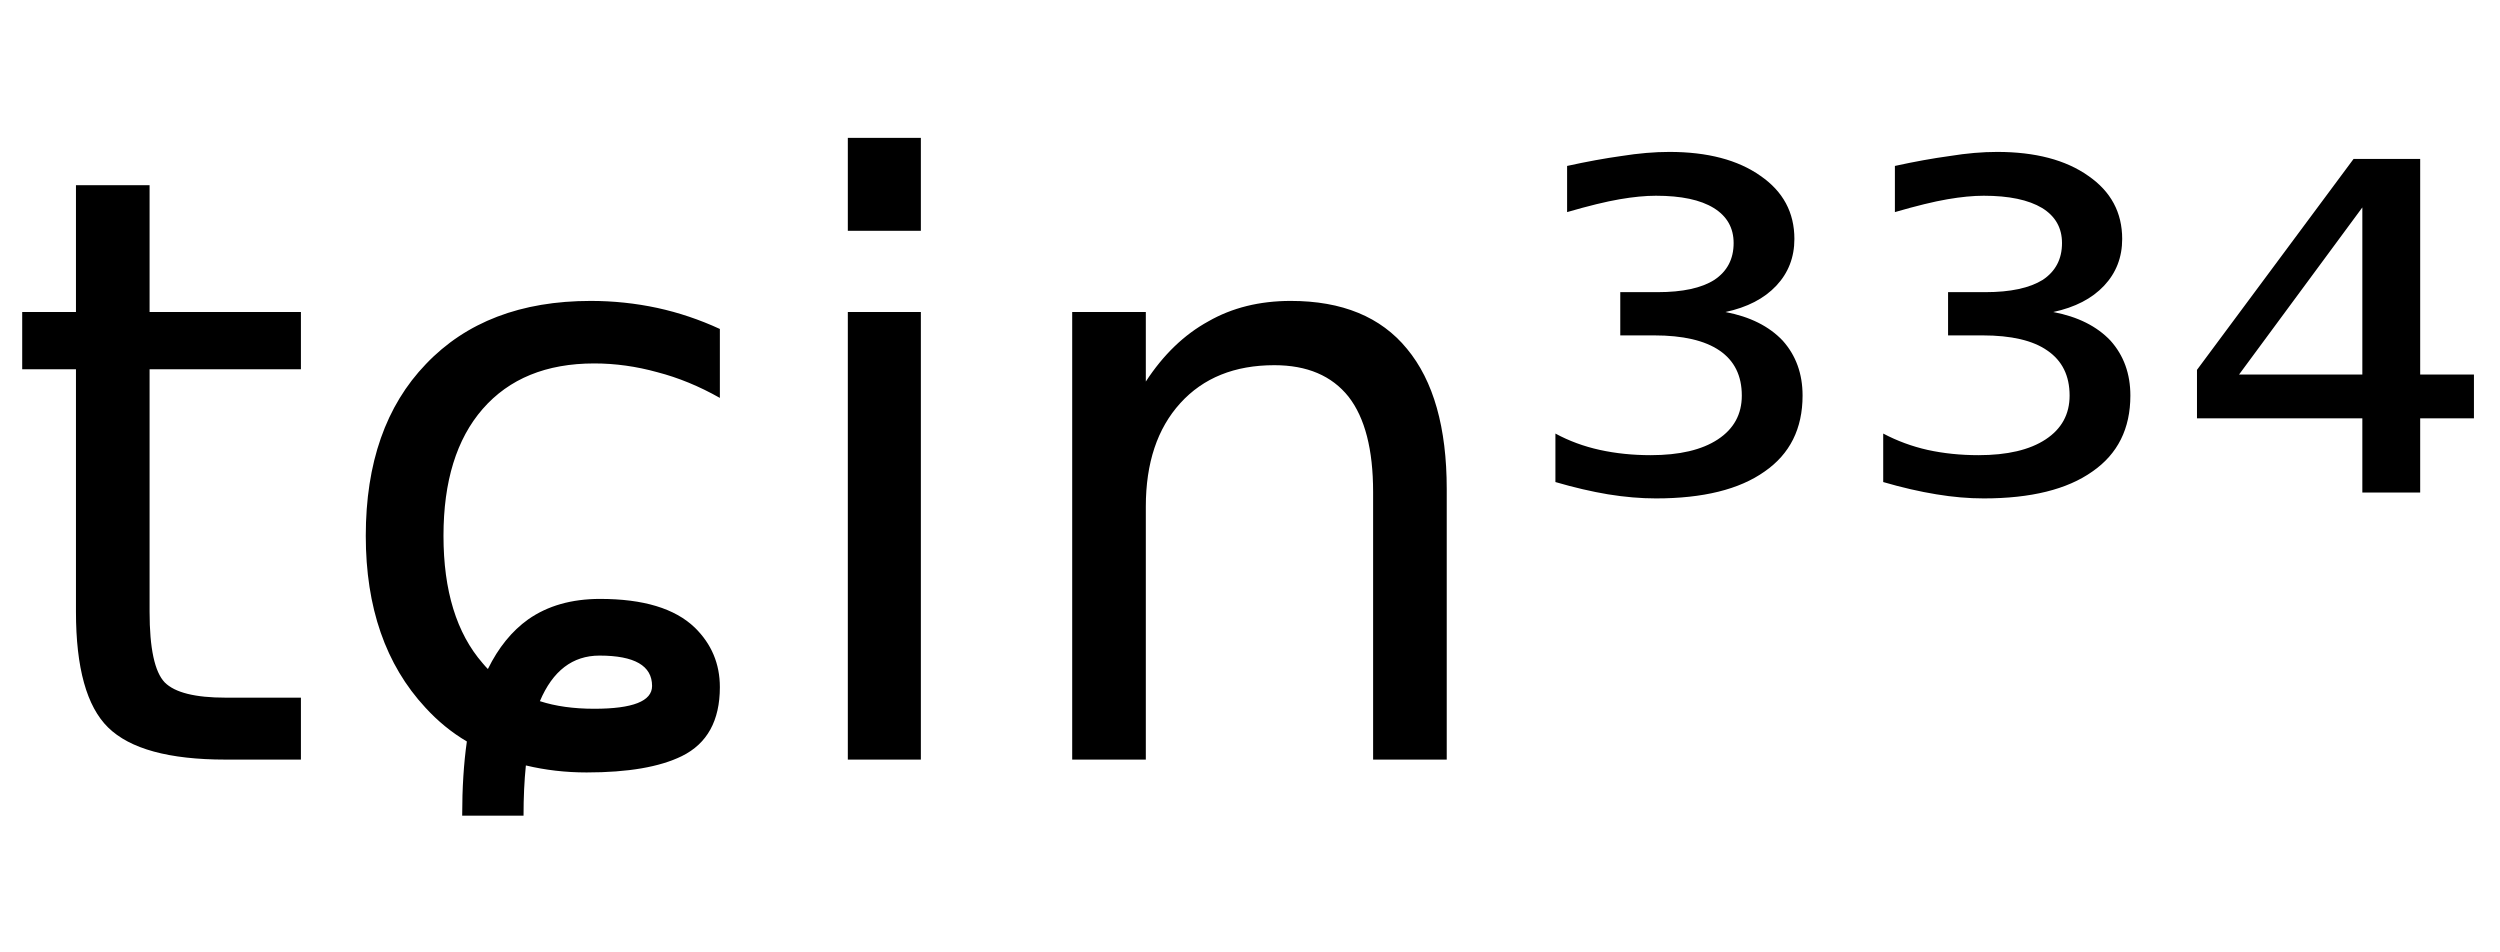 <svg height="16.297" width="42.786" xmlns="http://www.w3.org/2000/svg" ><path d="M1.30 3.17L2.56 3.17L2.56 5.34L5.15 5.34L5.15 6.32L2.56 6.32L2.56 10.47Q2.56 11.41 2.82 11.68Q3.08 11.94 3.86 11.94L3.86 11.94L5.15 11.94L5.15 13.00L3.86 13.00Q2.41 13.00 1.85 12.45Q1.30 11.91 1.30 10.47L1.30 10.47L1.30 6.32L0.38 6.32L0.38 5.34L1.30 5.34L1.30 3.17ZM12.32 5.63L12.32 5.63L12.32 6.81Q11.79 6.51 11.25 6.37Q10.71 6.22 10.17 6.22L10.17 6.22Q8.94 6.22 8.26 7.00Q7.59 7.77 7.59 9.17L7.59 9.17Q7.59 10.58 8.26 11.35L8.26 11.35Q8.31 11.41 8.35 11.45L8.35 11.45Q8.62 10.90 9.04 10.60L9.04 10.60Q9.54 10.25 10.27 10.25L10.27 10.25Q11.38 10.25 11.89 10.74L11.89 10.74Q12.32 11.16 12.32 11.76L12.32 11.76Q12.32 12.62 11.67 12.94L11.67 12.94Q11.10 13.22 10.04 13.22L10.04 13.22Q9.50 13.22 9.00 13.10L9.00 13.10Q8.96 13.49 8.96 13.96L8.96 13.96L7.91 13.96Q7.91 13.25 7.99 12.69L7.99 12.69Q7.60 12.46 7.28 12.11L7.28 12.11Q6.26 11.01 6.26 9.17L6.26 9.17Q6.26 7.30 7.29 6.23Q8.32 5.15 10.11 5.15L10.11 5.15Q10.69 5.15 11.25 5.27Q11.80 5.39 12.32 5.63ZM9.24 12.00L9.24 12.00Q9.64 12.13 10.17 12.13L10.17 12.13Q11.16 12.13 11.16 11.74L11.16 11.74Q11.16 11.22 10.26 11.22L10.26 11.22Q9.57 11.22 9.24 12.00ZM14.51 13.00L14.51 5.34L15.76 5.34L15.76 13.00L14.51 13.00ZM14.51 3.95L14.51 2.36L15.76 2.36L15.76 3.95L14.51 3.95ZM24.76 8.37L24.76 8.37L24.76 13.00L23.50 13.00L23.50 8.42Q23.50 7.33 23.08 6.79Q22.65 6.25 21.81 6.25L21.81 6.25Q20.79 6.25 20.20 6.90Q19.61 7.55 19.61 8.67L19.61 8.67L19.61 13.00L18.35 13.00L18.35 5.34L19.61 5.34L19.61 6.53Q20.06 5.84 20.68 5.50Q21.29 5.15 22.09 5.15L22.09 5.15Q23.41 5.15 24.08 5.97Q24.76 6.79 24.76 8.37ZM29.53 5.34L29.53 5.34Q30.16 5.46 30.51 5.83Q30.85 6.21 30.85 6.77L30.85 6.77Q30.85 7.62 30.20 8.07Q29.55 8.53 28.34 8.53L28.34 8.53Q27.95 8.53 27.52 8.46Q27.10 8.39 26.62 8.25L26.62 8.25L26.62 7.42Q26.97 7.61 27.38 7.70Q27.79 7.79 28.25 7.79L28.25 7.79Q28.99 7.79 29.40 7.52Q29.81 7.25 29.81 6.77L29.81 6.77Q29.81 6.26 29.43 6.00Q29.05 5.74 28.31 5.74L28.31 5.74L27.73 5.74L27.73 5.00L28.37 5.00Q29.01 5.00 29.34 4.79Q29.67 4.57 29.67 4.16L29.67 4.16Q29.67 3.77 29.33 3.56Q28.99 3.35 28.34 3.35L28.34 3.35Q28.07 3.35 27.72 3.41Q27.37 3.47 26.82 3.63L26.82 3.63L26.82 2.84Q27.32 2.73 27.75 2.67Q28.19 2.60 28.57 2.60L28.57 2.60Q29.55 2.60 30.13 3.01Q30.71 3.41 30.71 4.09L30.71 4.09Q30.71 4.56 30.40 4.89Q30.09 5.22 29.53 5.34ZM35.14 5.34L35.14 5.34Q35.77 5.46 36.12 5.83Q36.46 6.21 36.46 6.77L36.46 6.77Q36.46 7.62 35.81 8.07Q35.16 8.53 33.95 8.53L33.95 8.53Q33.56 8.53 33.14 8.46Q32.71 8.39 32.23 8.25L32.23 8.25L32.23 7.42Q32.59 7.61 32.99 7.70Q33.40 7.79 33.86 7.79L33.86 7.79Q34.60 7.79 35.01 7.52Q35.42 7.25 35.42 6.77L35.42 6.77Q35.42 6.26 35.04 6.00Q34.67 5.74 33.93 5.74L33.93 5.74L33.34 5.74L33.34 5.00L33.98 5.00Q34.62 5.00 34.96 4.79Q35.29 4.57 35.29 4.16L35.29 4.16Q35.29 3.77 34.95 3.56Q34.60 3.35 33.95 3.35L33.95 3.35Q33.68 3.35 33.33 3.41Q32.98 3.47 32.43 3.63L32.43 3.63L32.43 2.84Q32.93 2.73 33.37 2.67Q33.80 2.60 34.18 2.60L34.18 2.60Q35.16 2.60 35.74 3.01Q36.32 3.41 36.32 4.09L36.32 4.09Q36.32 4.56 36.01 4.89Q35.70 5.22 35.14 5.34ZM40.43 6.41L40.43 3.55L38.32 6.41L40.43 6.41ZM37.60 6.33L40.28 2.72L41.42 2.72L41.42 6.41L42.34 6.41L42.34 7.16L41.42 7.16L41.42 8.43L40.43 8.43L40.43 7.16L37.60 7.16L37.60 6.33Z"></path></svg>